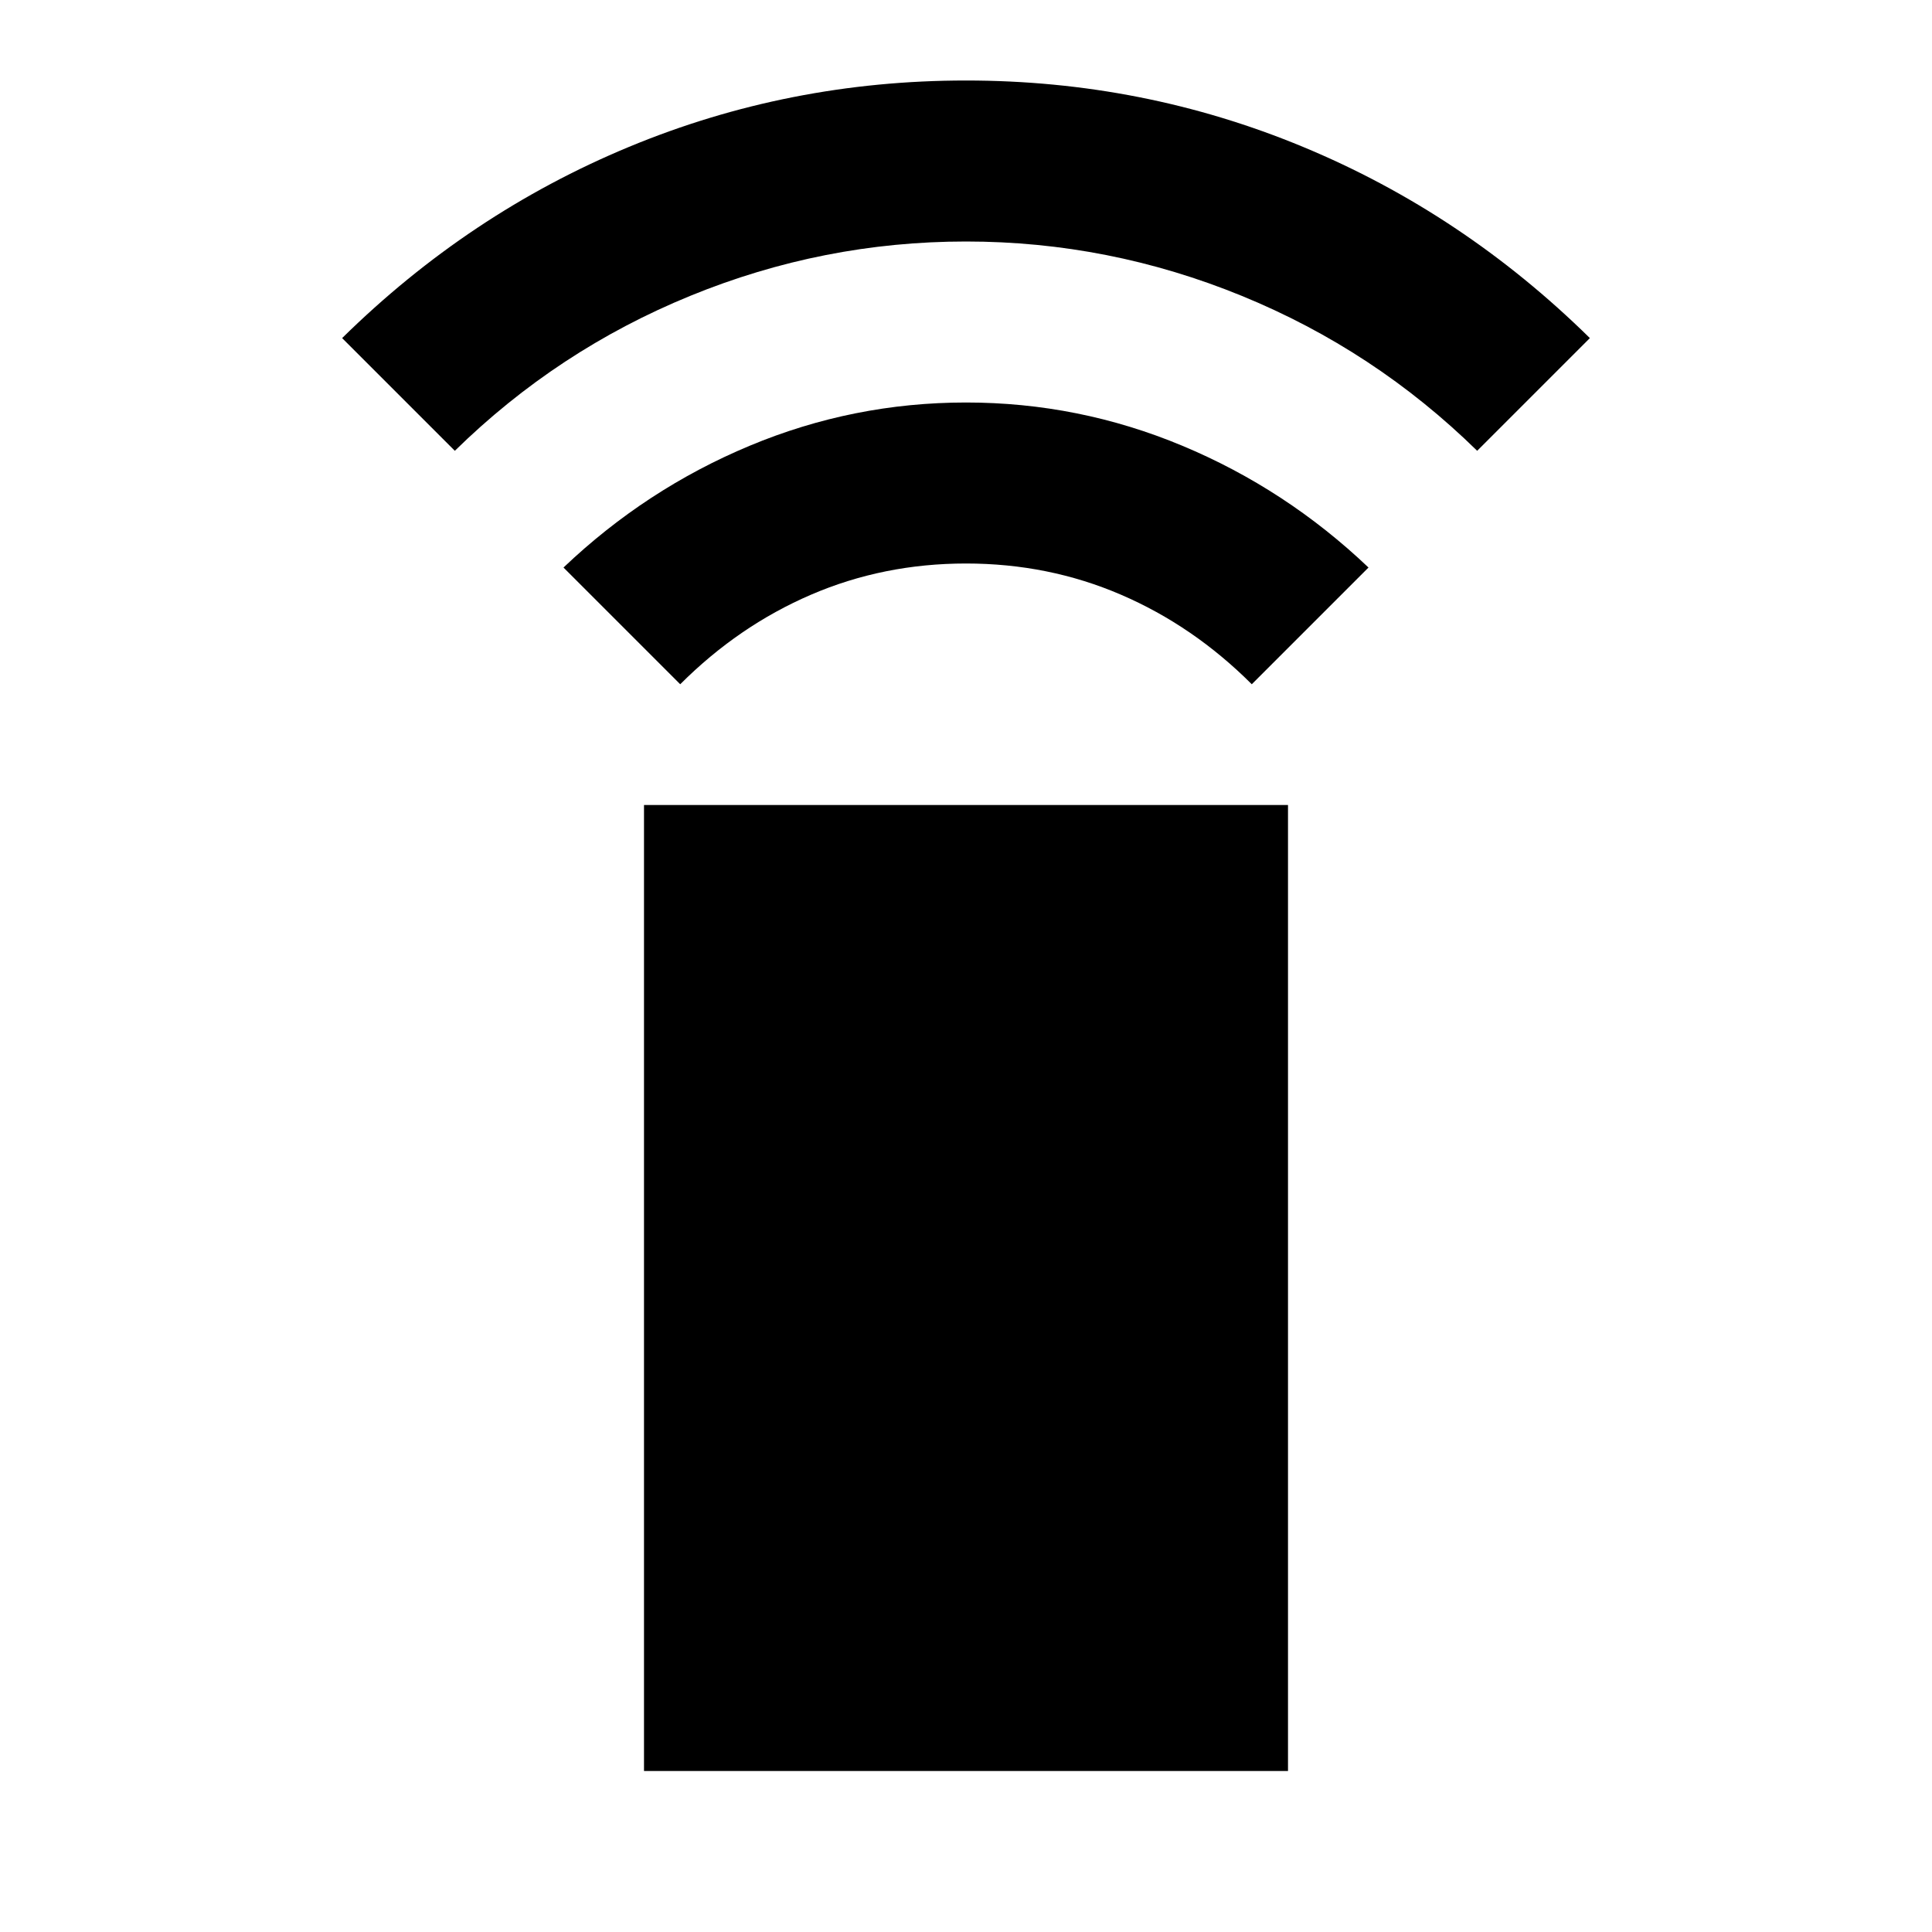 <svg xmlns="http://www.w3.org/2000/svg" height="24" viewBox="0 -960 960 960" width="24"><path d="m338-620-58-58q41-39 92.5-60.5T480-760q56 0 107.5 21.5T680-678l-58 58q-29-29-65-44.5T480-680q-41 0-77 15.5T338-620ZM226-736l-56-56q63-62 142.5-95T480-920q88 0 167.5 33T790-792l-56 56q-51-50-117-77t-137-27q-71 0-137 27t-117 77Zm94 656v-480h320v480H320Z"/></svg>